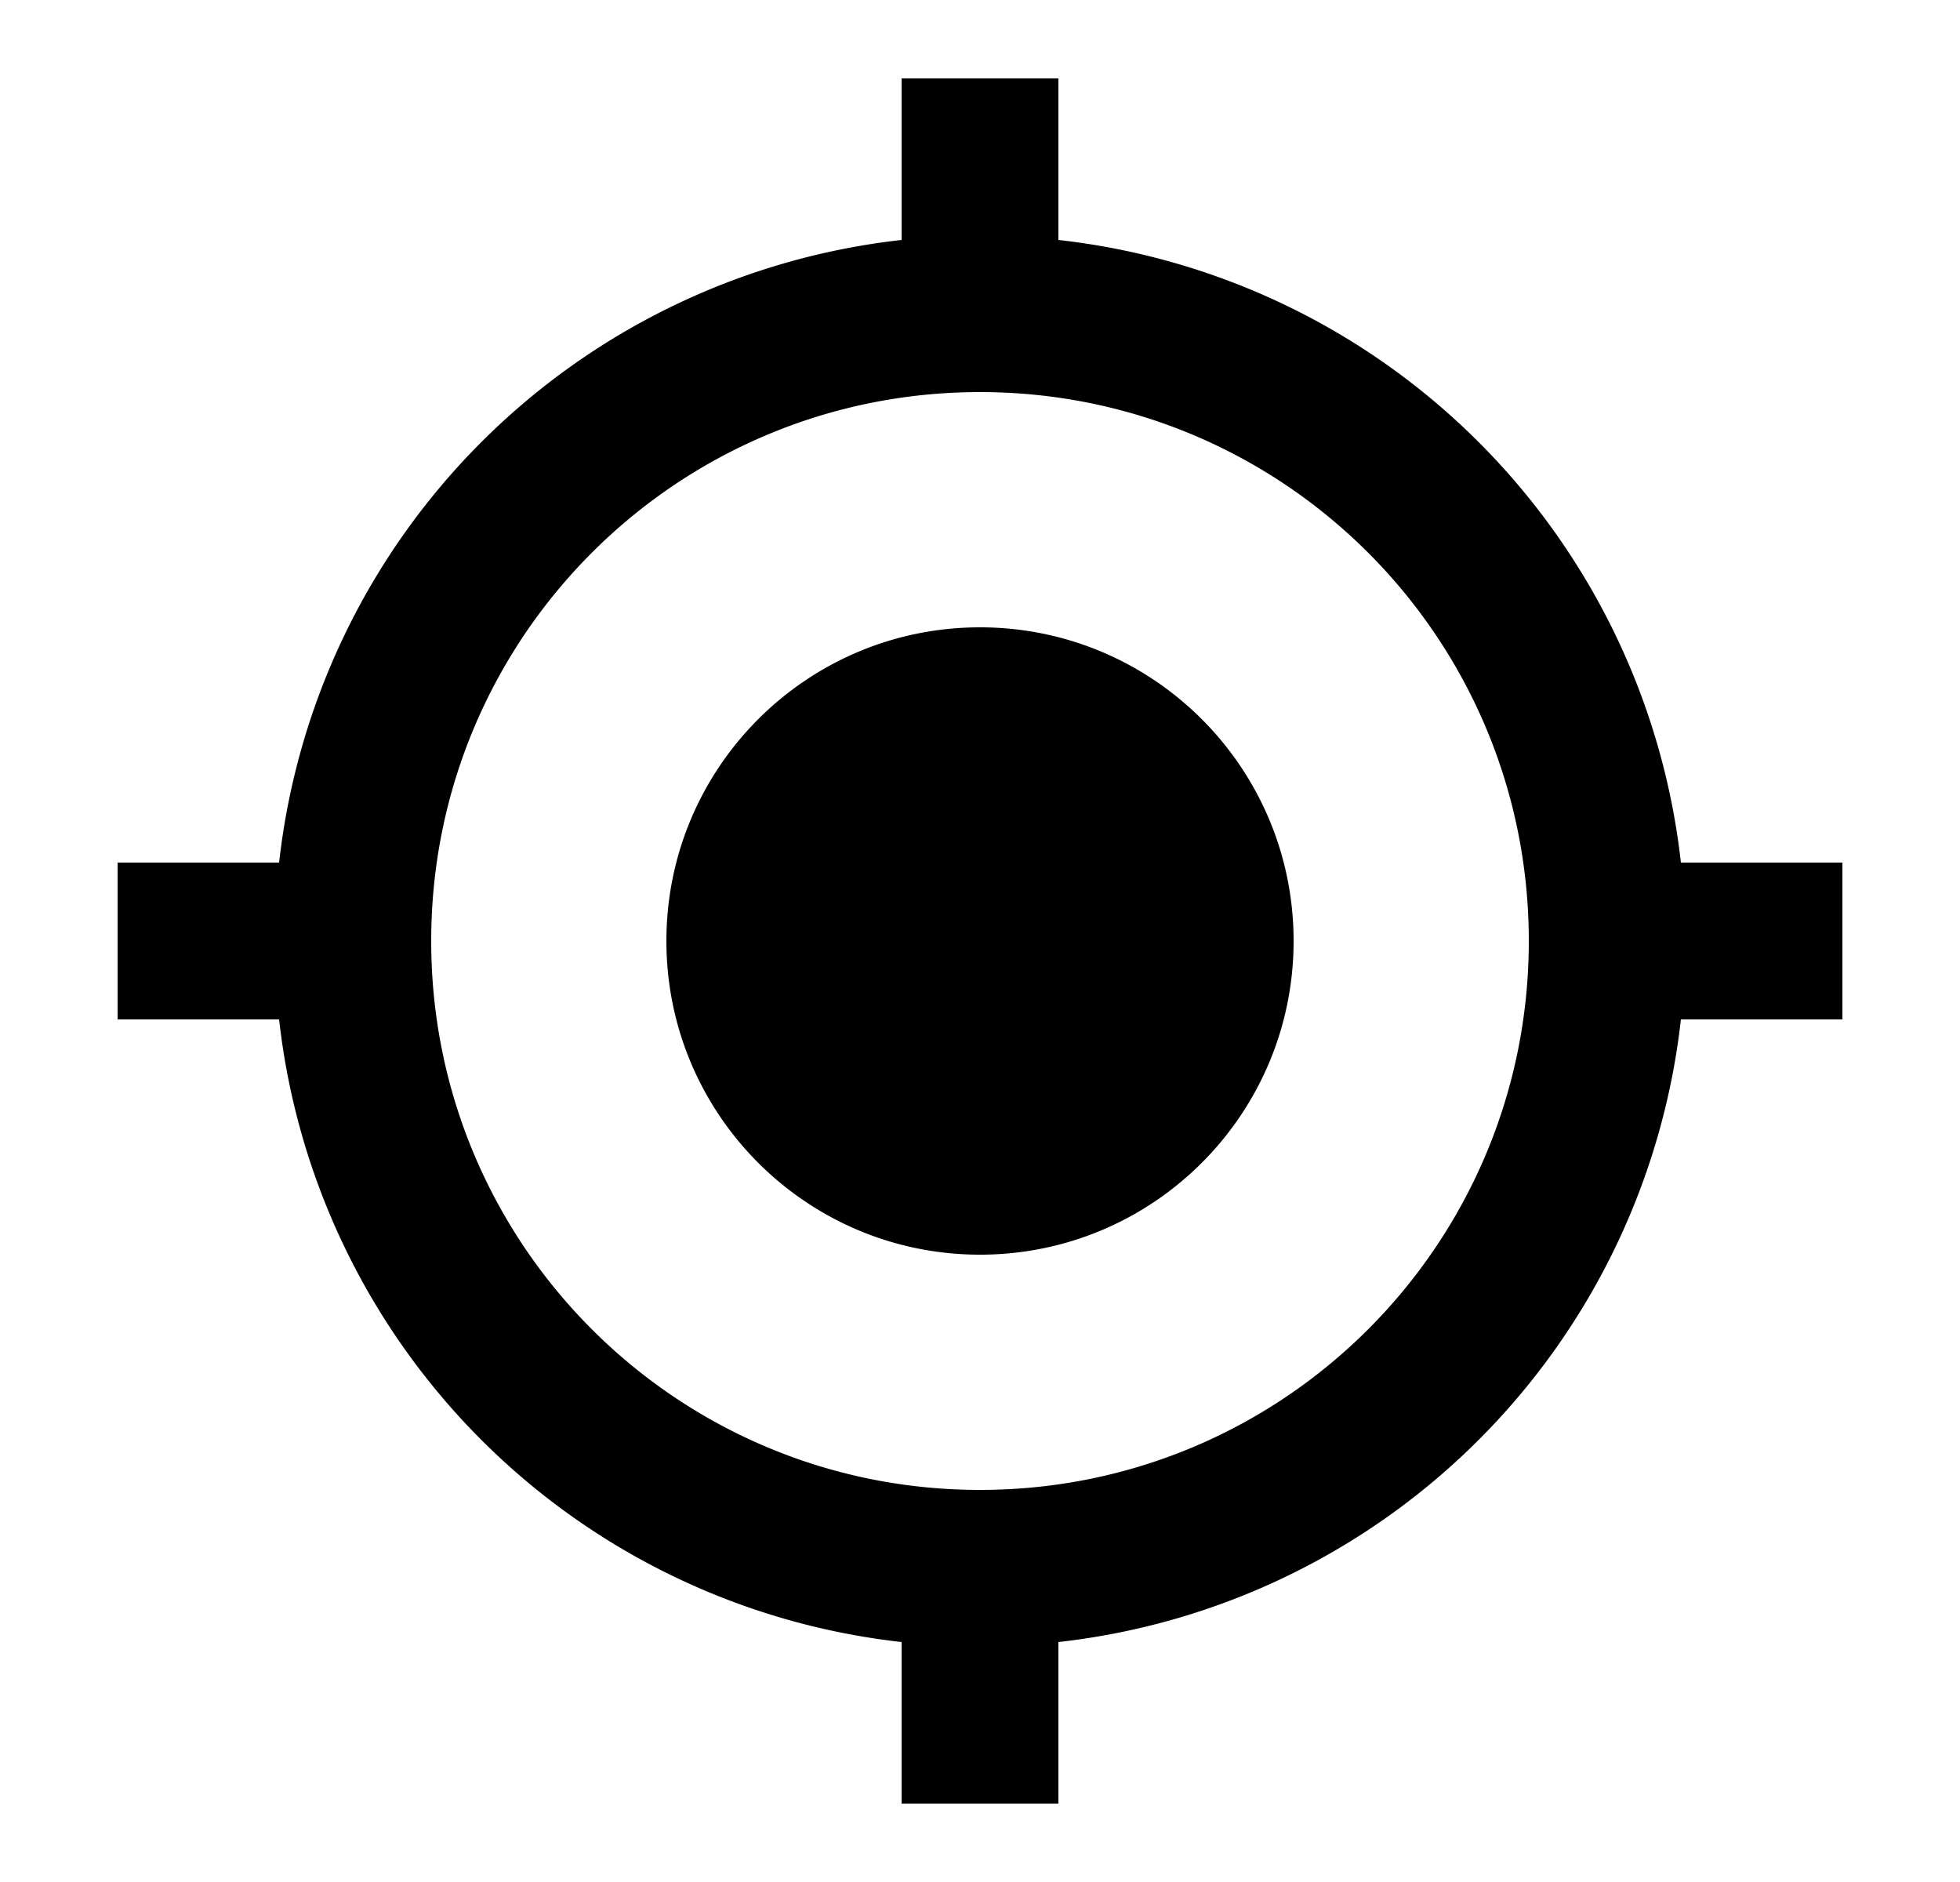<svg xmlns="http://www.w3.org/2000/svg" width="25" height="24" viewBox="0 0 25 24"><path fill-rule="evenodd" d="M12.5 8c-2.21 0-4 1.79-4 4s1.79 4 4 4 4-1.79 4-4-1.79-4-4-4zm8.94 3a8.994 8.994 0 00-7.94-7.94V1h-2v2.06A8.994 8.994 0 003.56 11H1.5v2h2.06a8.994 8.994 0 007.94 7.94V23h2v-2.06A8.994 8.994 0 0021.44 13h2.06v-2h-2.06zm-8.94 8c-3.87 0-7-3.13-7-7s3.13-7 7-7 7 3.13 7 7-3.13 7-7 7z" clip-rule="evenodd"/></svg>